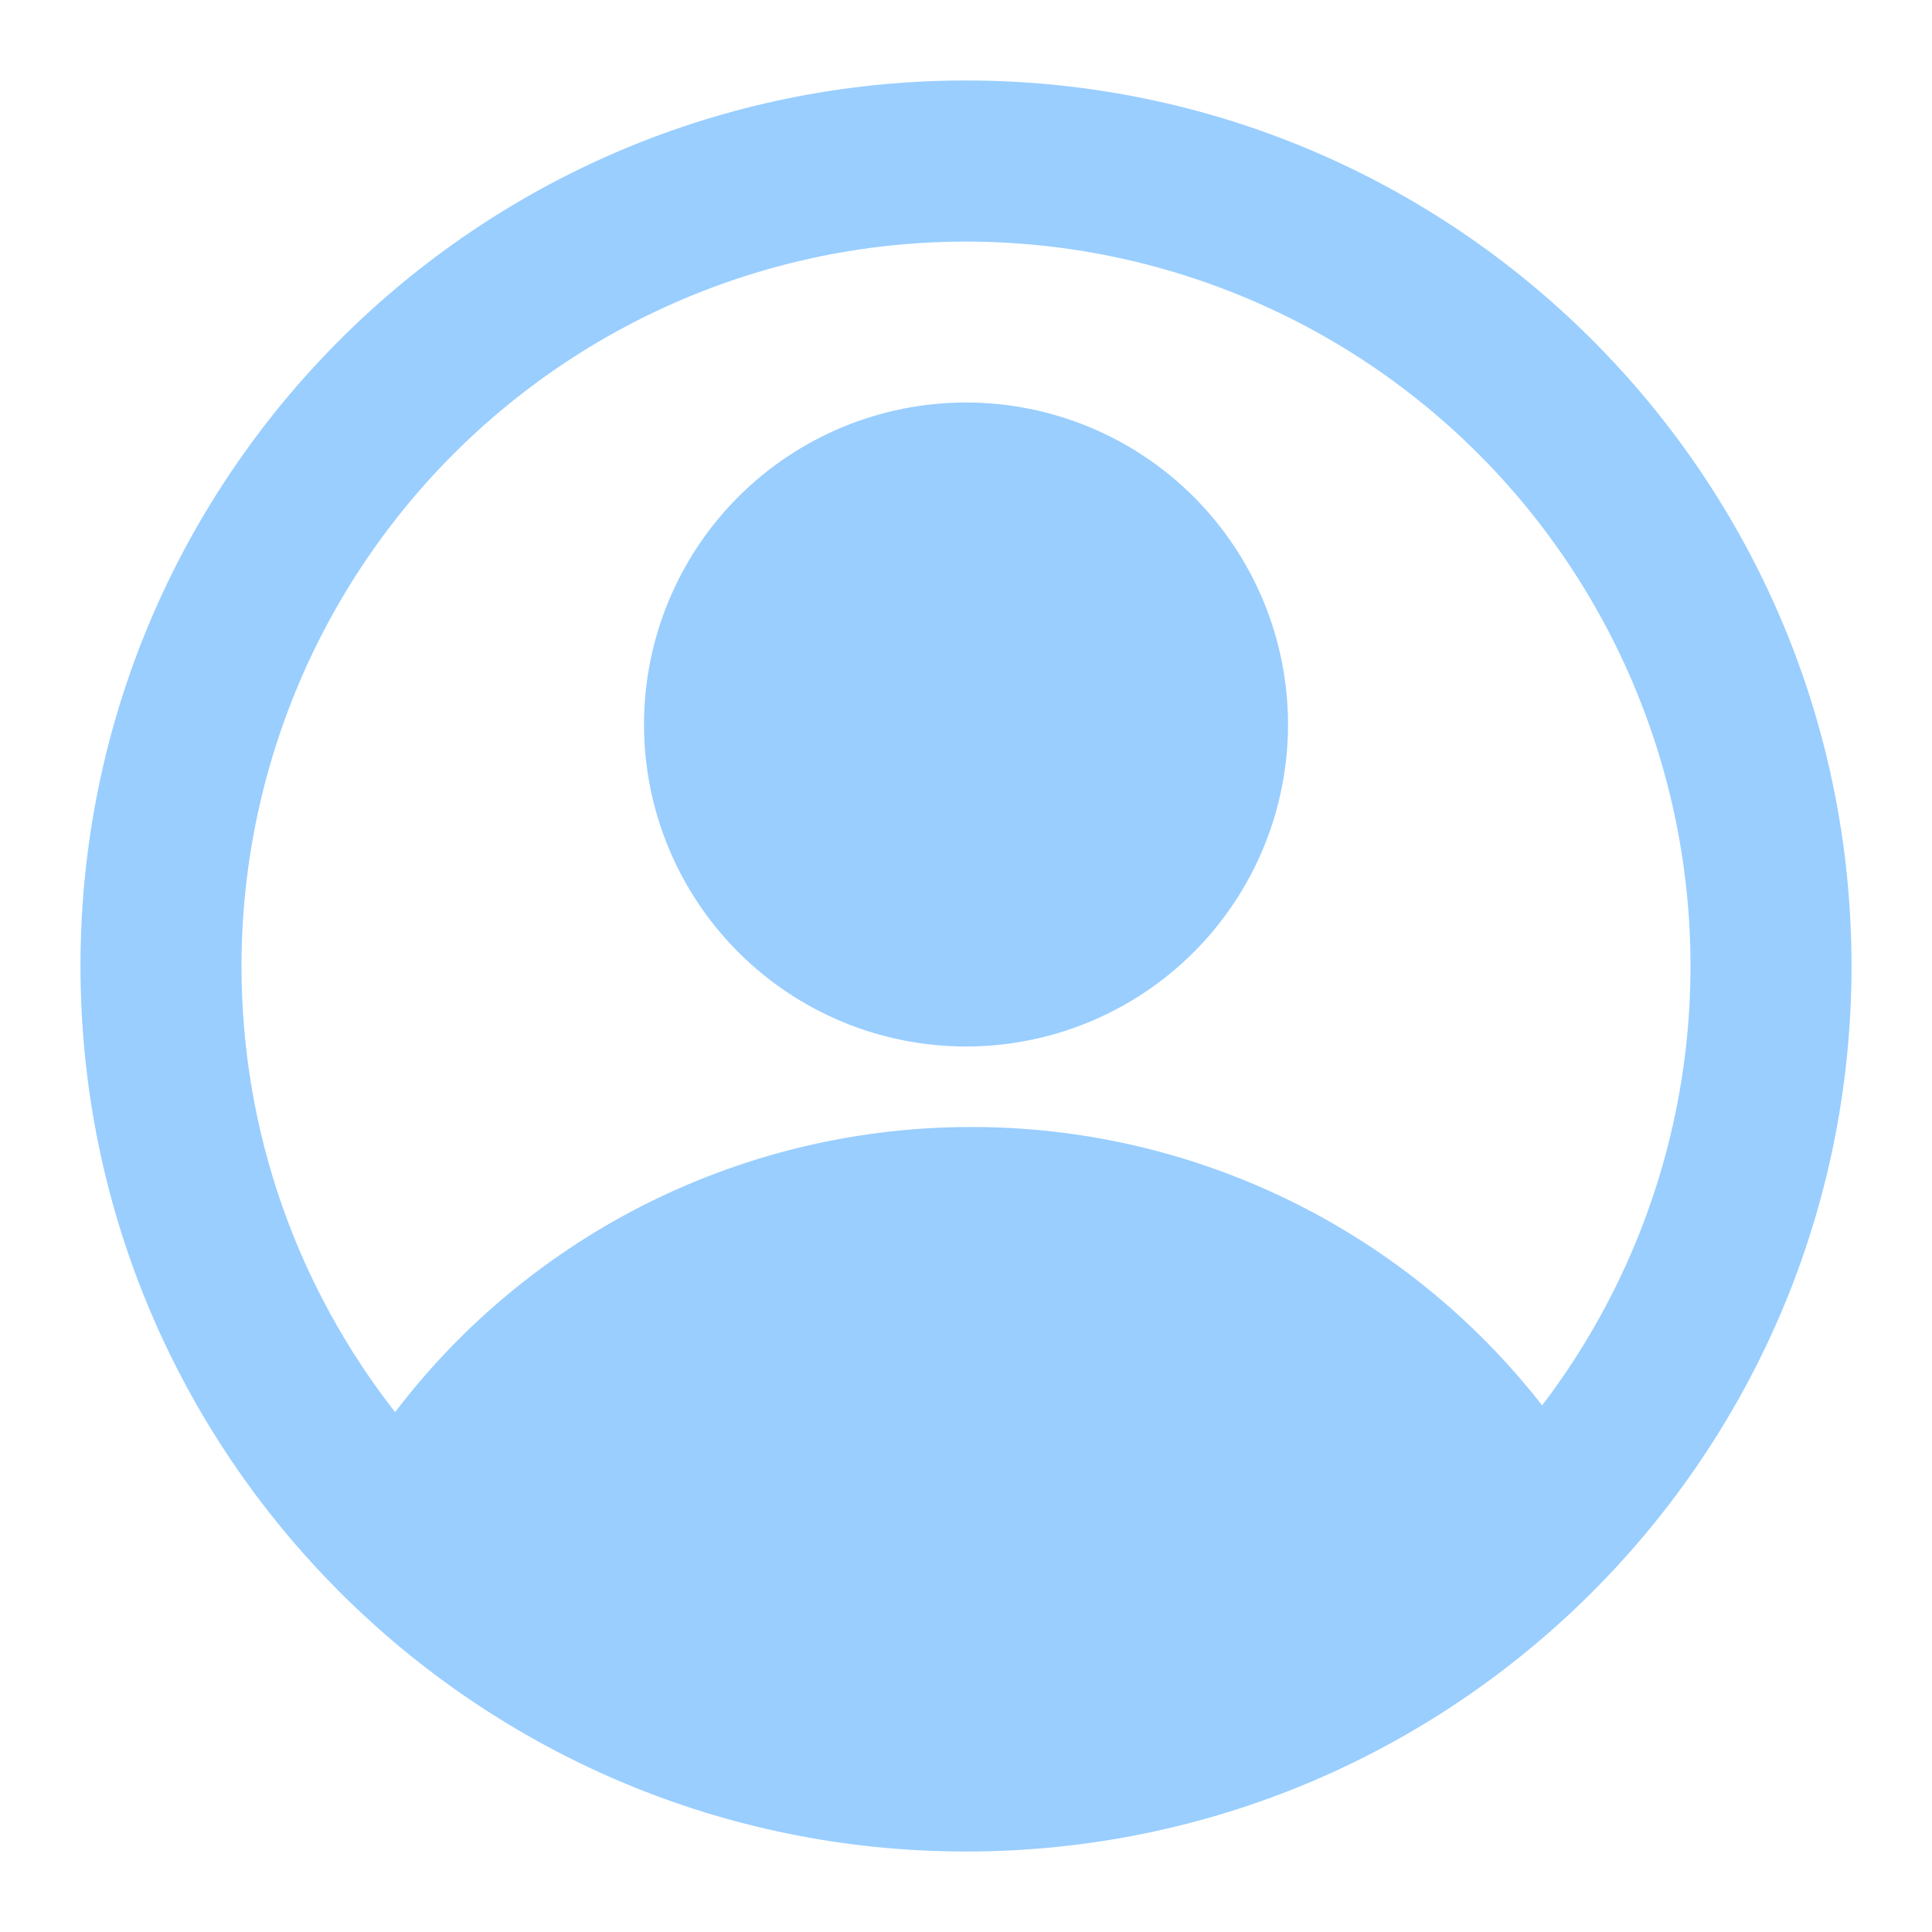 <svg width="62" height="62" viewBox="0 0 62 62" fill="none" xmlns="http://www.w3.org/2000/svg">
<path fill-rule="evenodd" clip-rule="evenodd" d="M38.307 30.557C40.245 28.619 41.334 25.991 41.334 23.25C41.334 20.509 40.245 17.881 38.307 15.943C36.369 14.005 33.741 12.917 31 12.917C28.26 12.917 25.631 14.005 23.694 15.943C21.756 17.881 20.667 20.509 20.667 23.25C20.667 25.991 21.756 28.619 23.694 30.557C25.631 32.495 28.26 33.583 31 33.583C33.741 33.583 36.369 32.495 38.307 30.557Z" fill="#99CEFF"/>
<path fill-rule="evenodd" clip-rule="evenodd" d="M2.583 31C2.583 15.306 15.306 2.583 31 2.583C46.694 2.583 59.417 15.306 59.417 31C59.417 46.694 46.694 59.417 31 59.417C15.306 59.417 2.583 46.694 2.583 31ZM12.679 45.317C9.592 41.37 7.75 36.399 7.75 31C7.751 27.308 8.63 23.67 10.316 20.386C12.002 17.101 14.445 14.266 17.445 12.113C20.444 9.961 23.913 8.554 27.564 8.008C31.215 7.463 34.944 7.794 38.441 8.976C41.939 10.157 45.105 12.155 47.677 14.803C50.249 17.451 52.154 20.673 53.234 24.203C54.313 27.733 54.537 31.47 53.886 35.104C53.234 38.738 51.727 42.164 49.489 45.1C47.316 42.315 44.537 40.062 41.362 38.514C38.187 36.966 34.7 36.163 31.168 36.167C27.59 36.164 24.059 36.988 20.851 38.575C17.644 40.163 14.847 42.47 12.679 45.317Z" fill="#99CEFF"/>
</svg>
